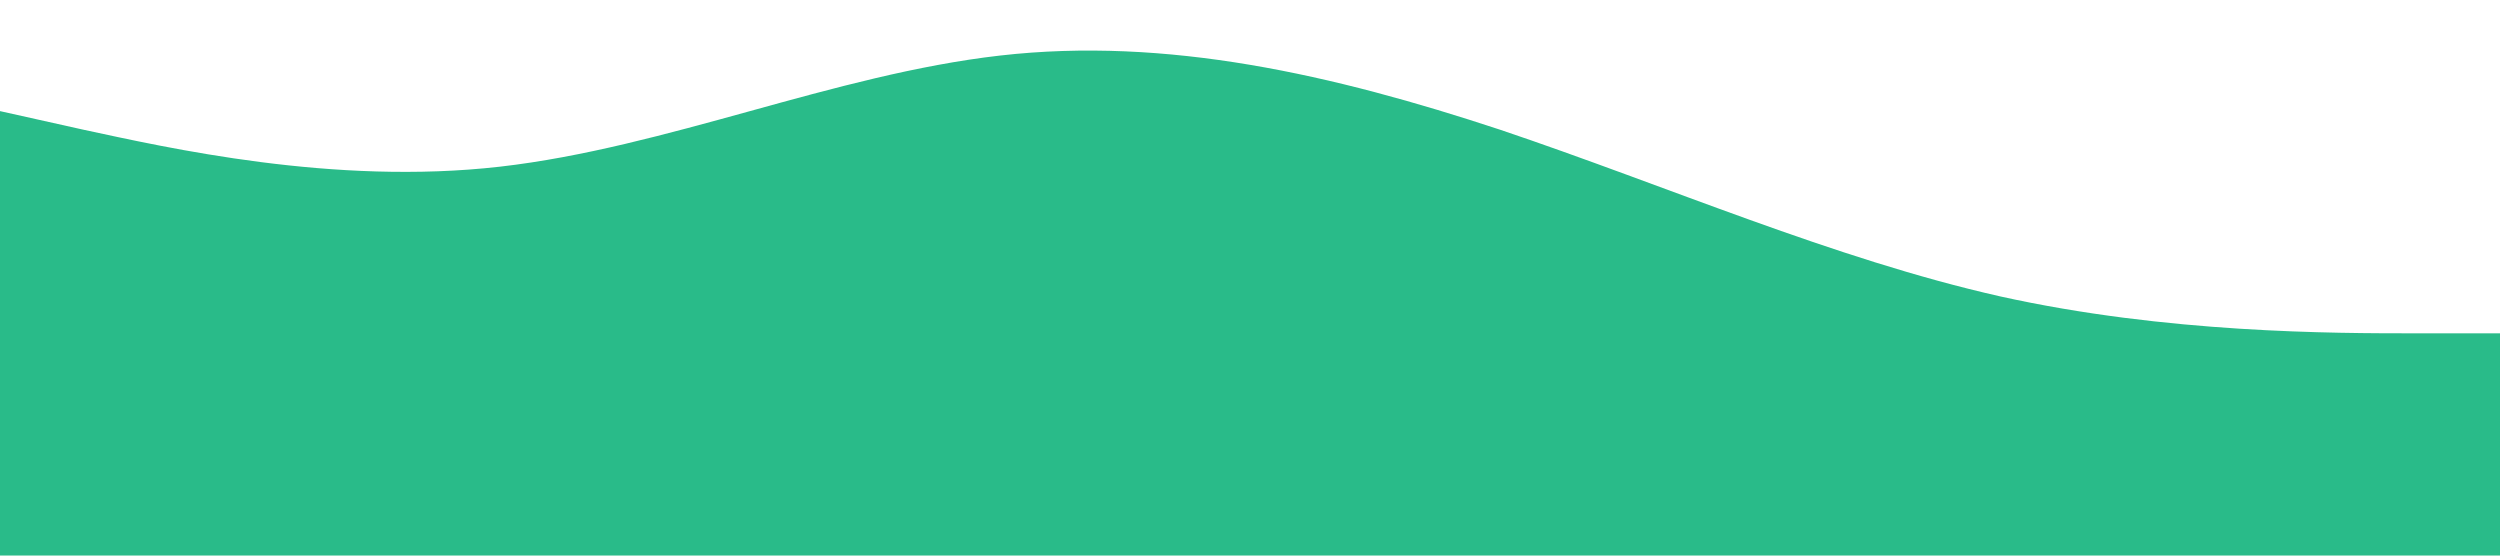 <?xml version="1.0" standalone="no"?><svg xmlns="http://www.w3.org/2000/svg" viewBox="0 0 1440 320"><path fill="#29BB89" fill-opacity="1" d="M0,64L48,74.7C96,85,192,107,288,96C384,85,480,43,576,32C672,21,768,43,864,74.7C960,107,1056,149,1152,170.7C1248,192,1344,192,1392,192L1440,192L1440,320L1392,320C1344,320,1248,320,1152,320C1056,320,960,320,864,320C768,320,672,320,576,320C480,320,384,320,288,320C192,320,96,320,48,320L0,320Z"></path></svg>